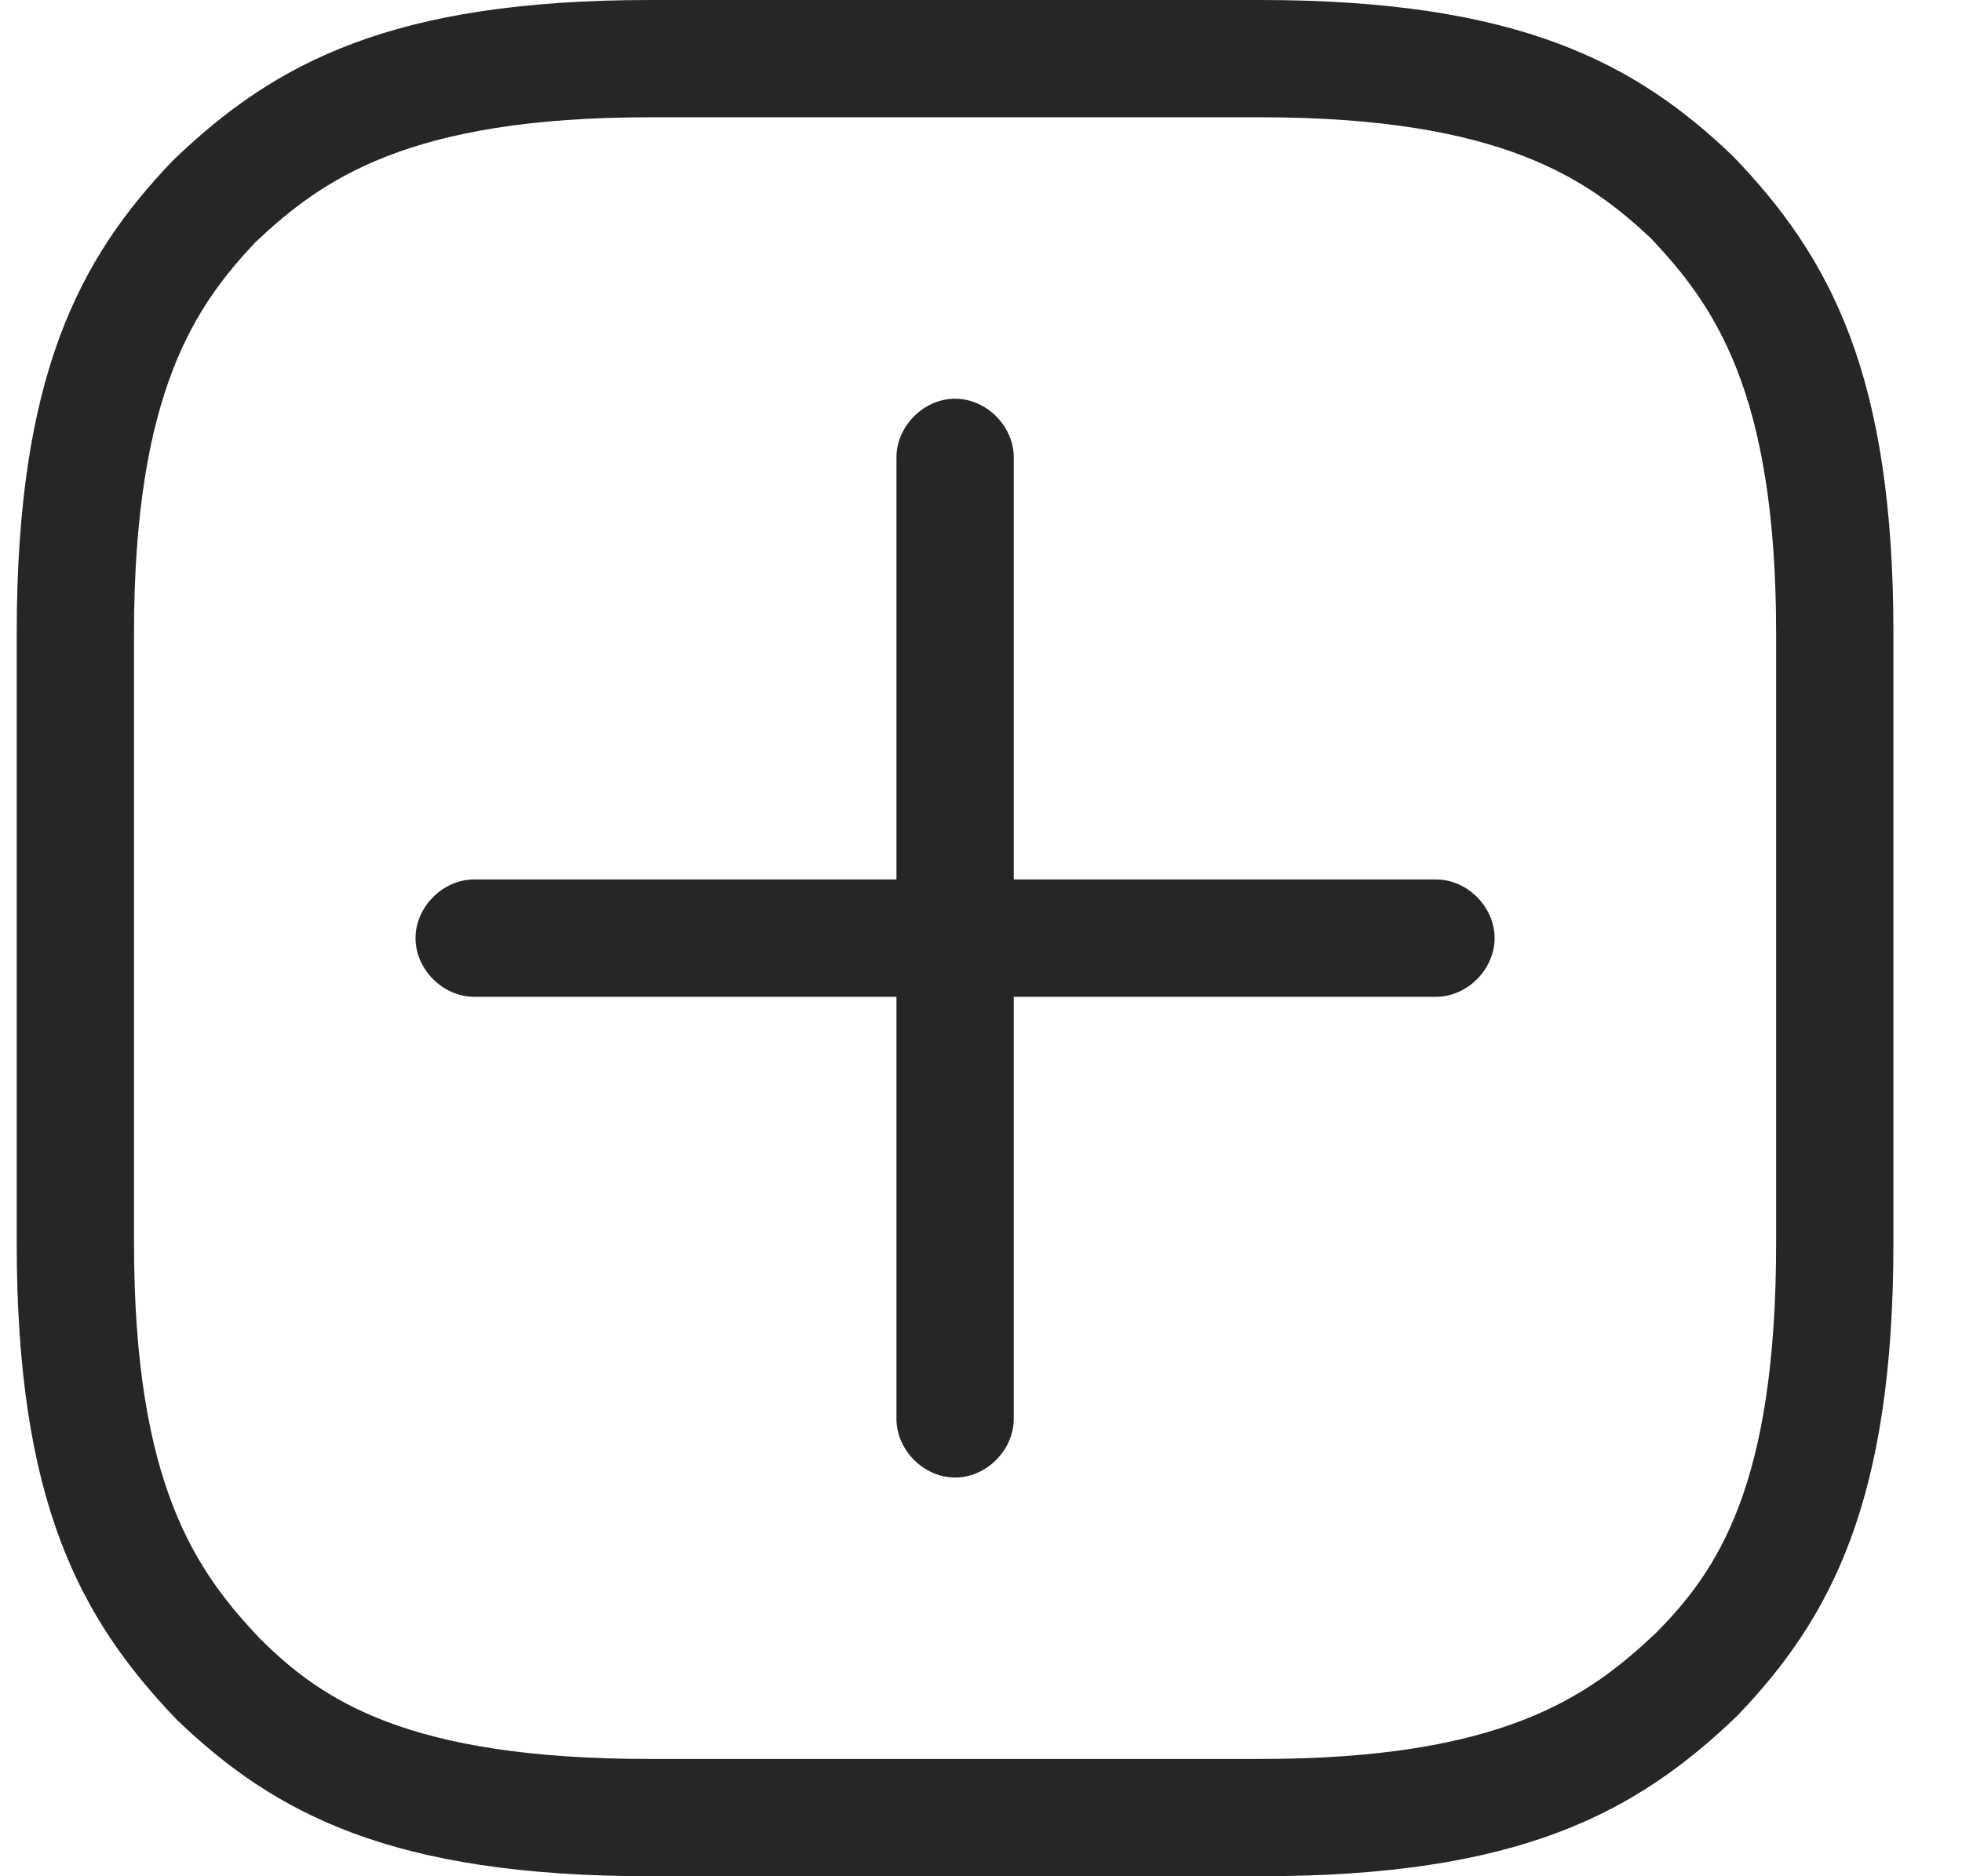 <svg width="23" height="22" viewBox="0 0 23 22" fill="none" xmlns="http://www.w3.org/2000/svg">
<g clip-path="url(#clip0_446_151)">
<path d="M14.771 22H7.621C4.596 22 3.221 21.267 2.075 20.167C0.93 18.975 0.196 17.6 0.196 14.575V7.425C0.196 4.4 0.93 3.025 2.03 1.879C3.221 0.733 4.596 0 7.621 0H14.771C17.796 0 19.171 0.733 20.317 1.833C21.463 3.025 22.196 4.4 22.196 7.425V14.575C22.196 17.6 21.463 18.975 20.363 20.121C19.171 21.267 17.796 22 14.771 22ZM7.621 1.375C4.78 1.375 3.771 2.108 2.992 2.842C2.305 3.575 1.571 4.583 1.571 7.425V14.575C1.571 17.417 2.305 18.425 3.038 19.204C3.771 19.938 4.78 20.625 7.621 20.625H14.771C17.613 20.625 18.621 19.892 19.401 19.158C20.134 18.425 20.821 17.417 20.821 14.575V7.425C20.821 4.583 20.088 3.575 19.355 2.796C18.621 2.108 17.613 1.375 14.771 1.375H7.621Z" fill="#262626"/>
<path d="M16.834 11.688H5.559C5.192 11.688 4.871 11.367 4.871 11C4.871 10.633 5.192 10.312 5.559 10.312H16.834C17.2 10.312 17.521 10.633 17.521 11C17.521 11.367 17.2 11.688 16.834 11.688Z" fill="#262626"/>
<path d="M11.196 17.325C10.83 17.325 10.509 17.004 10.509 16.637V5.362C10.509 4.996 10.83 4.675 11.196 4.675C11.563 4.675 11.884 4.996 11.884 5.362V16.637C11.884 17.004 11.563 17.325 11.196 17.325Z" fill="#262626"/>
</g>
<defs>
<clipPath id="clip0_446_151">
<rect width="22" height="22" fill="white" transform="translate(0.196)"/>
</clipPath>
</defs>
</svg>
